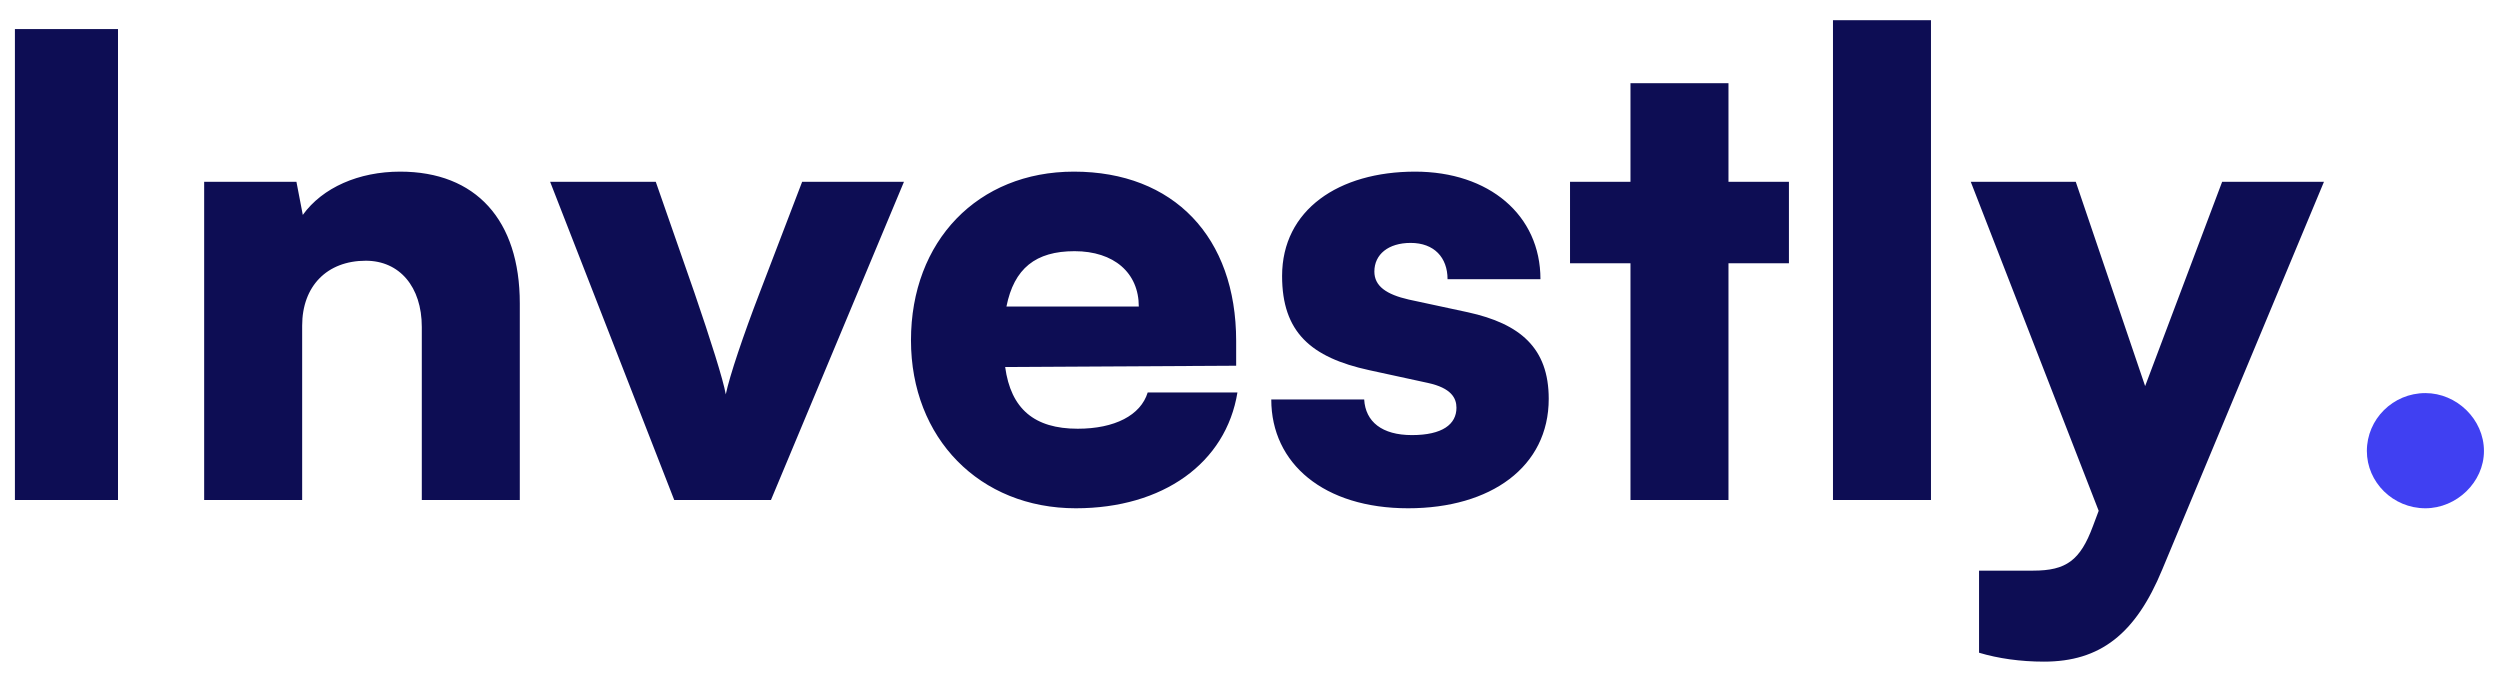 <svg width="110" height="30" viewBox="0 0 110 30" fill="none" xmlns="http://www.w3.org/2000/svg">
<path d="M5.192 1.28H0.656V22H5.192V1.28ZM13.295 22V14.328C13.295 12.592 14.387 11.472 16.095 11.472C17.579 11.472 18.559 12.62 18.559 14.384V22H22.871V13.348C22.871 9.68 20.939 7.552 17.607 7.552C15.787 7.552 14.191 8.252 13.323 9.456L13.043 8H8.983V22H13.295ZM29.666 22H33.922L39.774 8H35.294L33.418 12.9C32.718 14.72 32.102 16.54 31.934 17.352C31.822 16.708 31.262 14.944 30.562 12.9L28.854 8H24.206L29.666 22ZM47.335 22.364C51.171 22.364 53.943 20.376 54.447 17.268H50.499C50.191 18.276 49.043 18.864 47.419 18.864C45.515 18.864 44.479 17.996 44.227 16.148L54.391 16.092V15C54.391 10.436 51.647 7.552 47.251 7.552C43.023 7.552 40.083 10.604 40.083 14.972C40.083 19.284 43.107 22.364 47.335 22.364ZM47.279 11.052C49.015 11.052 50.107 12.004 50.107 13.488H44.283C44.619 11.808 45.571 11.052 47.279 11.052ZM55.936 17.576C55.936 20.404 58.26 22.364 61.956 22.364C65.596 22.364 68.144 20.544 68.144 17.548C68.144 15.308 66.884 14.244 64.588 13.74L61.984 13.18C61.004 12.956 60.472 12.592 60.472 11.948C60.472 11.192 61.088 10.688 62.068 10.688C63.104 10.688 63.692 11.332 63.692 12.284H67.78C67.78 9.456 65.512 7.552 62.264 7.552C58.904 7.552 56.412 9.232 56.412 12.144C56.412 14.608 57.672 15.728 60.248 16.288L62.824 16.848C63.86 17.072 64.084 17.52 64.084 17.94C64.084 18.668 63.468 19.144 62.124 19.144C60.808 19.144 60.08 18.556 60.024 17.576H55.936ZM76.053 22V11.584H78.713V8H76.053V3.66H71.741V8H69.081V11.584H71.741V22H76.053ZM84.963 22V0.888H80.651V22H84.963ZM87.078 28.72C87.918 28.972 88.898 29.112 89.934 29.112C92.398 29.112 93.966 27.908 95.142 25.052L102.254 8H97.774L94.386 16.988L91.334 8H86.714L92.342 22.476L92.09 23.148C91.53 24.66 90.914 25.108 89.458 25.108H87.078V28.72Z" fill="#0D0D54"/>
<path d="M106.718 22.364C108.09 22.364 109.294 21.216 109.294 19.844C109.294 18.444 108.09 17.296 106.718 17.296C105.29 17.296 104.142 18.444 104.142 19.844C104.142 21.216 105.29 22.364 106.718 22.364Z" fill="#4040F2"/>
</svg>
